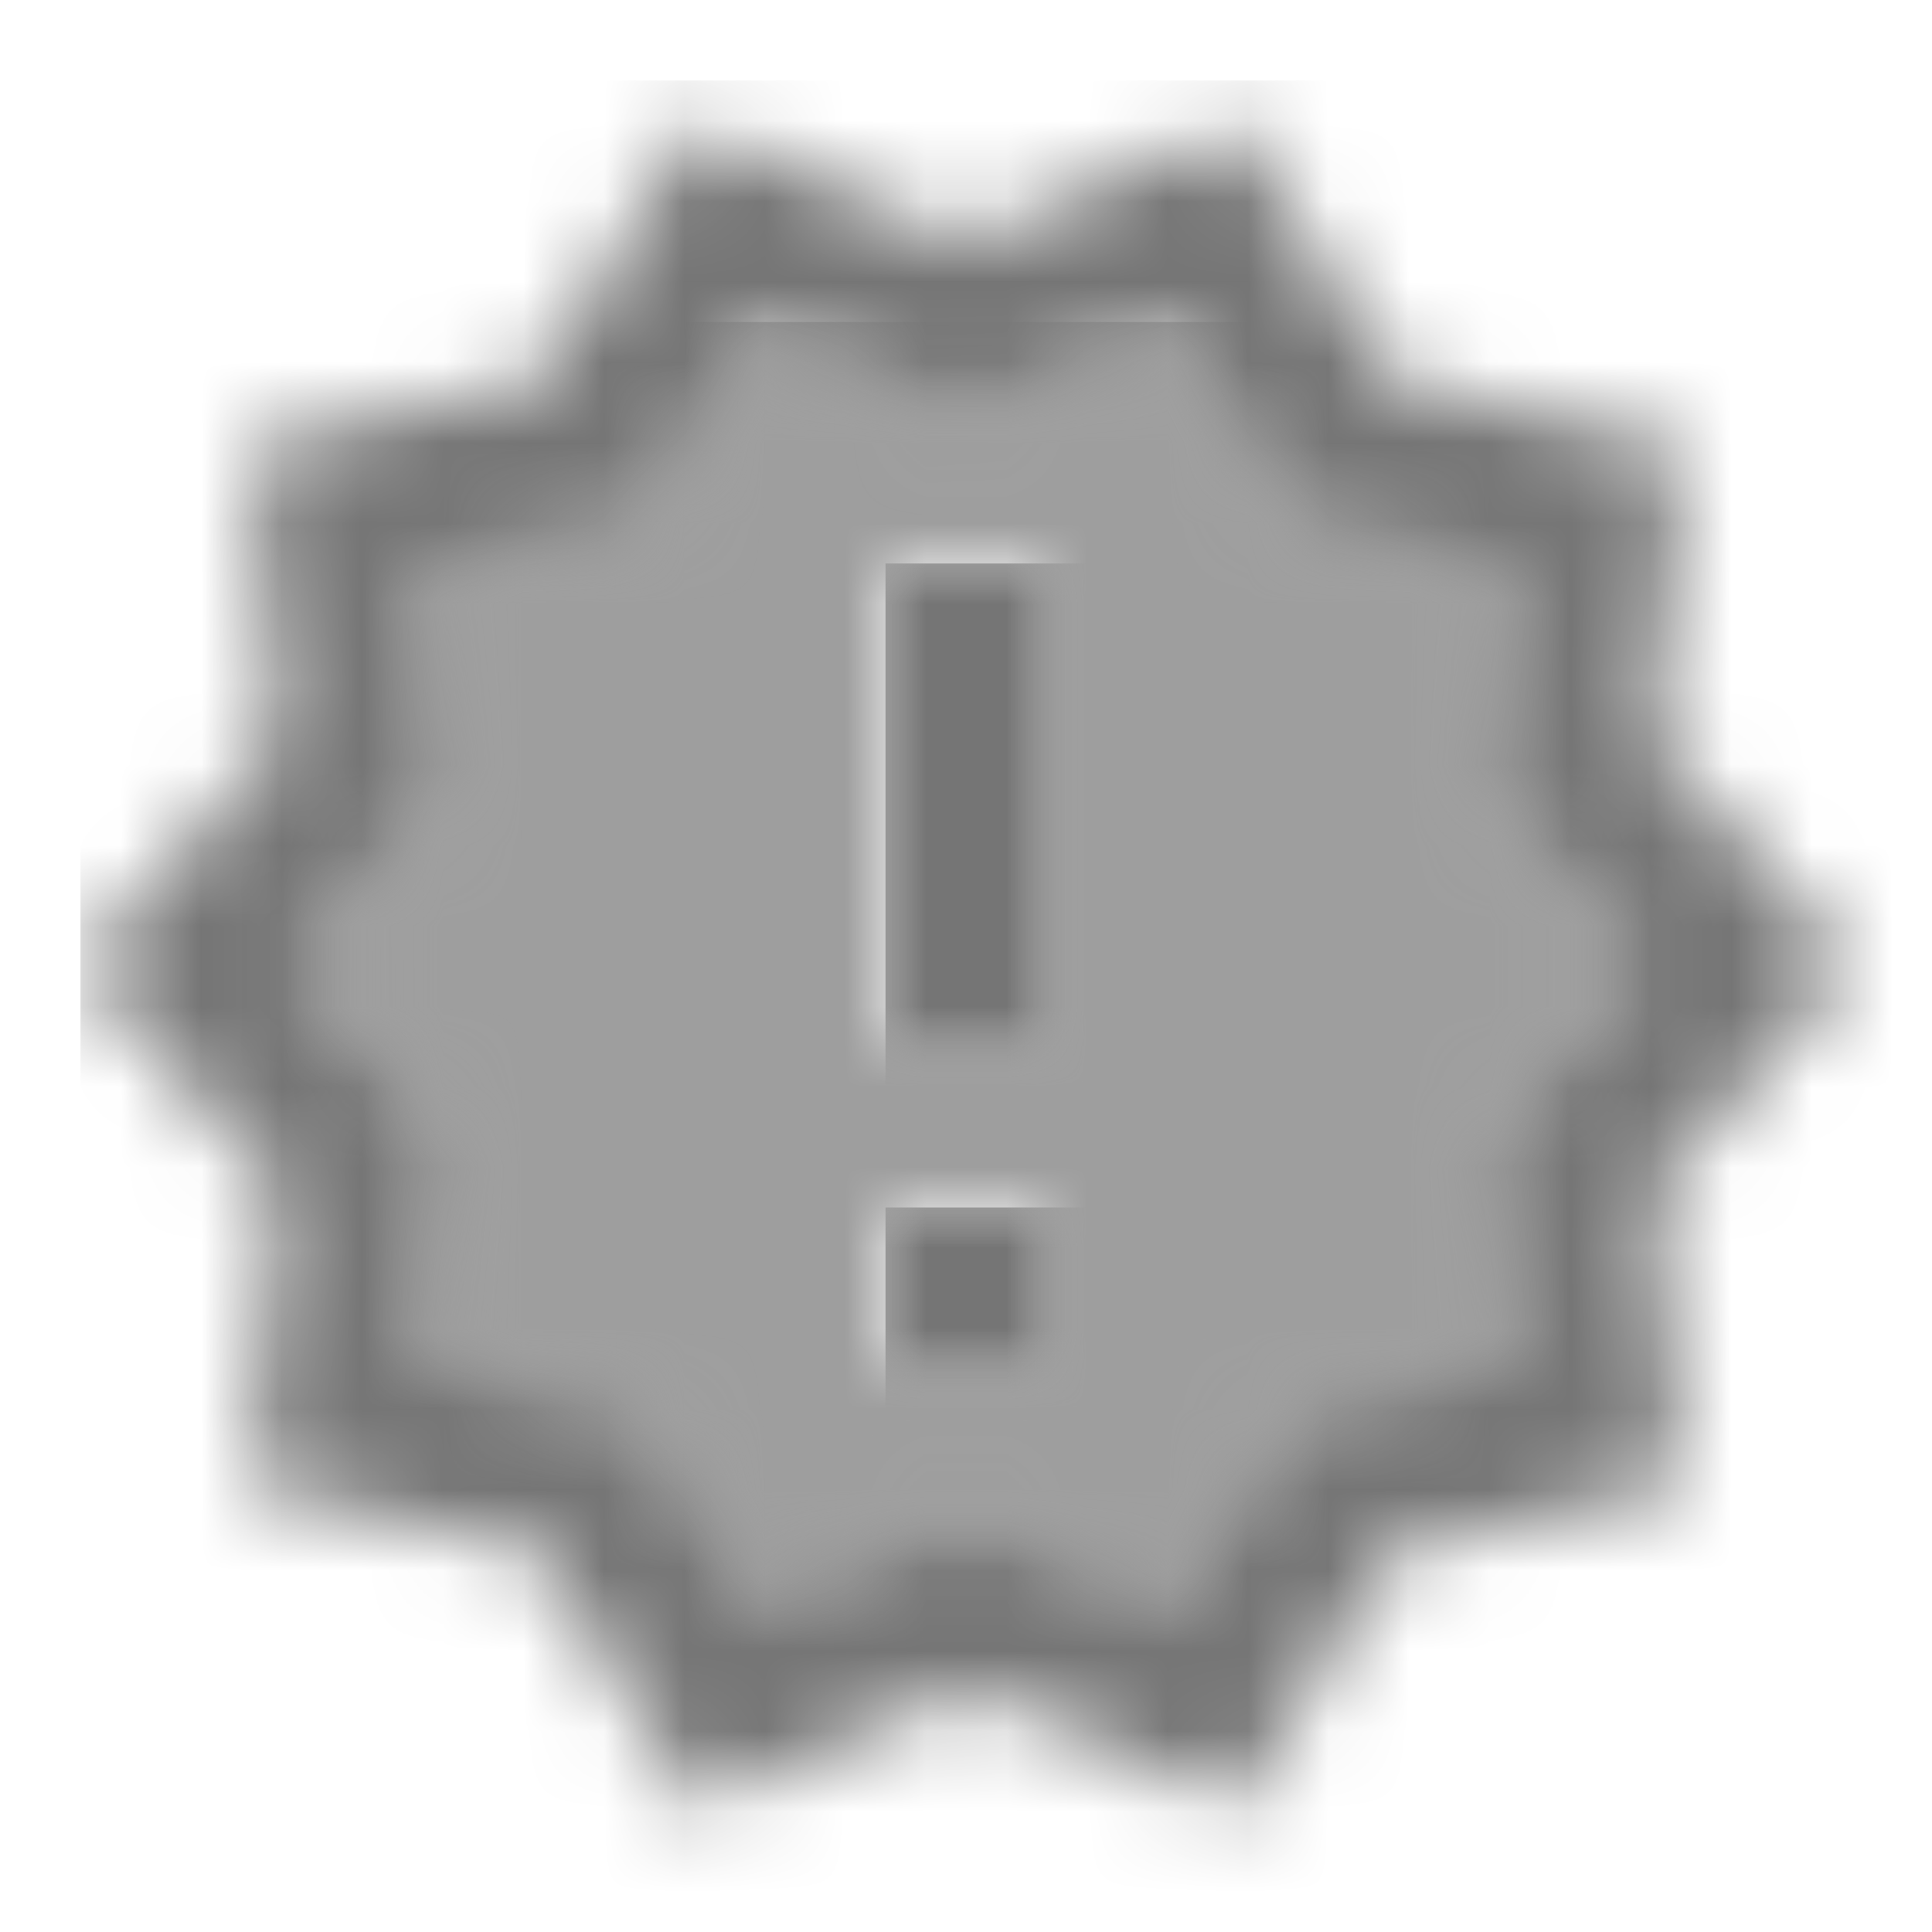 <?xml version="1.0" encoding="UTF-8"?>
<svg width="24px" height="24px" viewBox="0 0 24 24" version="1.1" xmlns="http://www.w3.org/2000/svg" xmlns:xlink="http://www.w3.org/1999/xlink">
    <!-- Generator: Sketch 50 (54983) - http://www.bohemiancoding.com/sketch -->
    <title>icon/av/new_releases_24px_two_tone</title>
    <desc>Created with Sketch.</desc>
    <defs>
        <path d="M15.49,5.89 L15.75,3.1 L13.01,2.48 L11.58,0.07 L9,1.18 L6.42,0.07 L4.99,2.48 L2.25,3.1 L2.51,5.88 L0.66,8 L2.51,10.11 L2.25,12.91 L4.99,13.53 L6.42,15.94 L9,14.82 L11.58,15.93 L13.01,13.52 L15.75,12.9 L15.49,10.11 L17.34,8 L15.49,5.89 Z M10,13 L8,13 L8,11 L10,11 L10,13 Z M10,9 L8,9 L8,3 L10,3 L10,9 Z" id="path-1"></path>
        <path d="M19.9,4.54 L16.29,3.72 L14.4,0.54 L11,2 L7.6,0.54 L5.71,3.72 L2.1,4.53 L2.44,8.21 L0,11 L2.44,13.78 L2.1,17.47 L5.71,18.29 L7.6,21.47 L11,20 L14.4,21.46 L16.29,18.28 L19.9,17.46 L19.56,13.78 L22,11 L19.56,8.22 L19.9,4.54 Z M17.75,15.9 L15.01,16.52 L13.58,18.93 L11,17.82 L8.42,18.93 L6.99,16.52 L4.25,15.9 L4.51,13.1 L2.66,11 L4.51,8.88 L4.25,6.1 L6.99,5.49 L8.42,3.08 L11,4.18 L13.58,3.07 L15.01,5.48 L17.75,6.1 L17.49,8.89 L19.34,11 L17.49,13.11 L17.75,15.9 Z" id="path-3"></path>
        <rect id="path-5" x="0" y="0" width="2" height="2"></rect>
        <rect id="path-7" x="0" y="0" width="2" height="6"></rect>
    </defs>
    <g id="icon/av/new_releases_24px" stroke="none" stroke-width="1" fill="none" fill-rule="evenodd">
        <g id="↳-Light-Color" transform="translate(3, 4)">
            <mask id="mask-2" fill="white">
                <use xlink:href="#path-1"></use>
            </mask>
            <g id="Mask" opacity="0.3" fill-rule="nonzero"></g>
            <g id="✱-/-Color-/-Icons-/-Black-/-Disabled" mask="url(#mask-2)" fill="#000000" fill-opacity="0.38">
                <rect id="Rectangle" x="0" y="0" width="101" height="101"></rect>
            </g>
        </g>
        <g id="↳-Dark-Color" transform="translate(1, 1)">
            <mask id="mask-4" fill="white">
                <use xlink:href="#path-3"></use>
            </mask>
            <g id="Mask" fill-rule="nonzero"></g>
            <g id="✱-/-Color-/-Icons-/-Black-/-Inactive" mask="url(#mask-4)" fill="#000000" fill-opacity="0.54">
                <rect id="Rectangle" x="0" y="0" width="101" height="101"></rect>
            </g>
        </g>
        <g id="↳-Dark-Color" transform="translate(11, 15)">
            <mask id="mask-6" fill="white">
                <use xlink:href="#path-5"></use>
            </mask>
            <g id="Mask" fill-rule="nonzero"></g>
            <g id="✱-/-Color-/-Icons-/-Black-/-Inactive" mask="url(#mask-6)" fill="#000000" fill-opacity="0.54">
                <rect id="Rectangle" x="0" y="0" width="101" height="101"></rect>
            </g>
        </g>
        <g id="↳-Dark-Color" transform="translate(11, 7)">
            <mask id="mask-8" fill="white">
                <use xlink:href="#path-7"></use>
            </mask>
            <g id="Mask" fill-rule="nonzero"></g>
            <g id="✱-/-Color-/-Icons-/-Black-/-Inactive" mask="url(#mask-8)" fill="#000000" fill-opacity="0.54">
                <rect id="Rectangle" x="0" y="0" width="101" height="101"></rect>
            </g>
        </g>
    </g>
</svg>